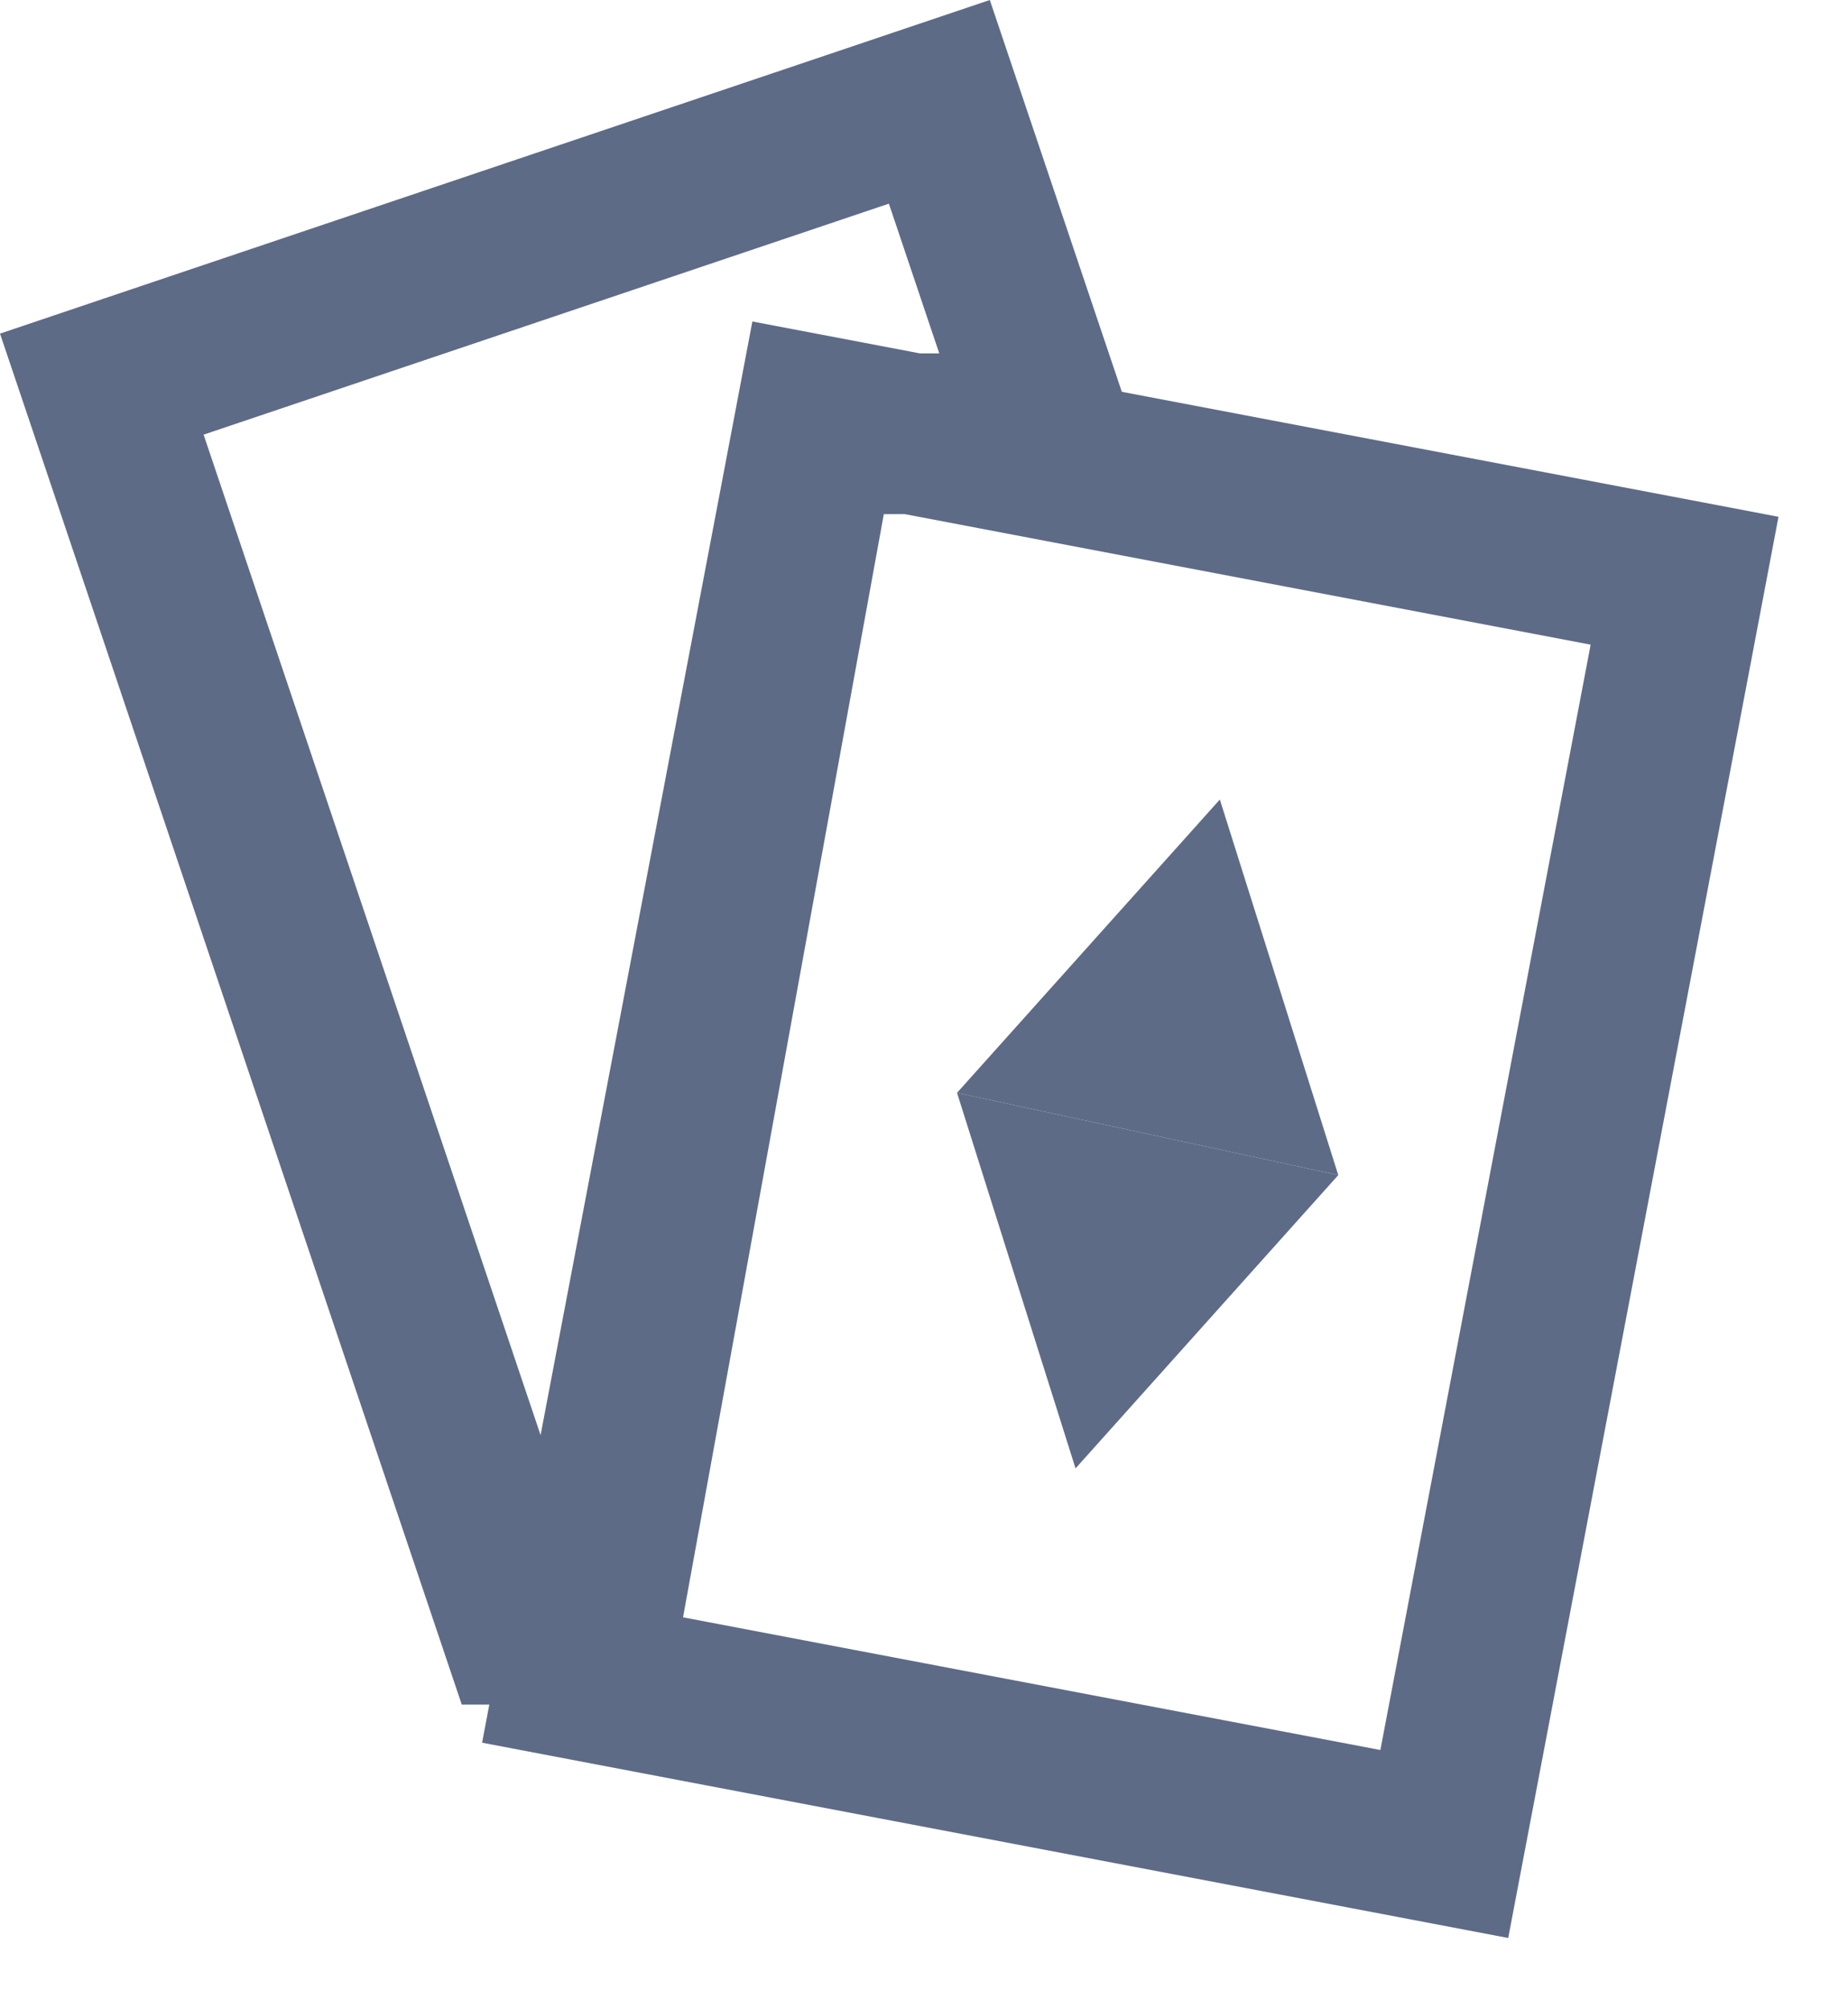 <svg width="23" height="25" viewBox="0 0 23 25" fill="none" xmlns="http://www.w3.org/2000/svg">
    <path fill-rule="evenodd" clip-rule="evenodd" d="M13.962 4.875L13.801 4.397L13.756 4.264L12.958 1.895L12.319 0L10.424 0.639L1.895 3.512L0 4.151L0.639 6.046L5.747 21.209H6.09L6 21.683L7.965 22.057L16.806 23.739L18.771 24.113L19.145 22.148L21.762 8.395L22.135 6.43L20.171 6.056L13.962 4.875ZM8.501 20.123L11 6.397H11.261L19.797 8.021L17.18 21.774L8.501 20.123ZM11.449 4.397L11.329 4.374L9.364 4L8.991 5.965L6.728 17.856L2.534 5.408L11.063 2.534L11.69 4.397H11.449Z" fill="#5E6B86"/>
    <path d="M15.182 9.948L16.656 14.621L11.911 13.597L15.182 9.948Z" fill="#5E6B86"/>
    <path d="M13.386 18.27L16.656 14.621L11.911 13.597L13.386 18.27Z" fill="#5E6B86"/>
</svg>
